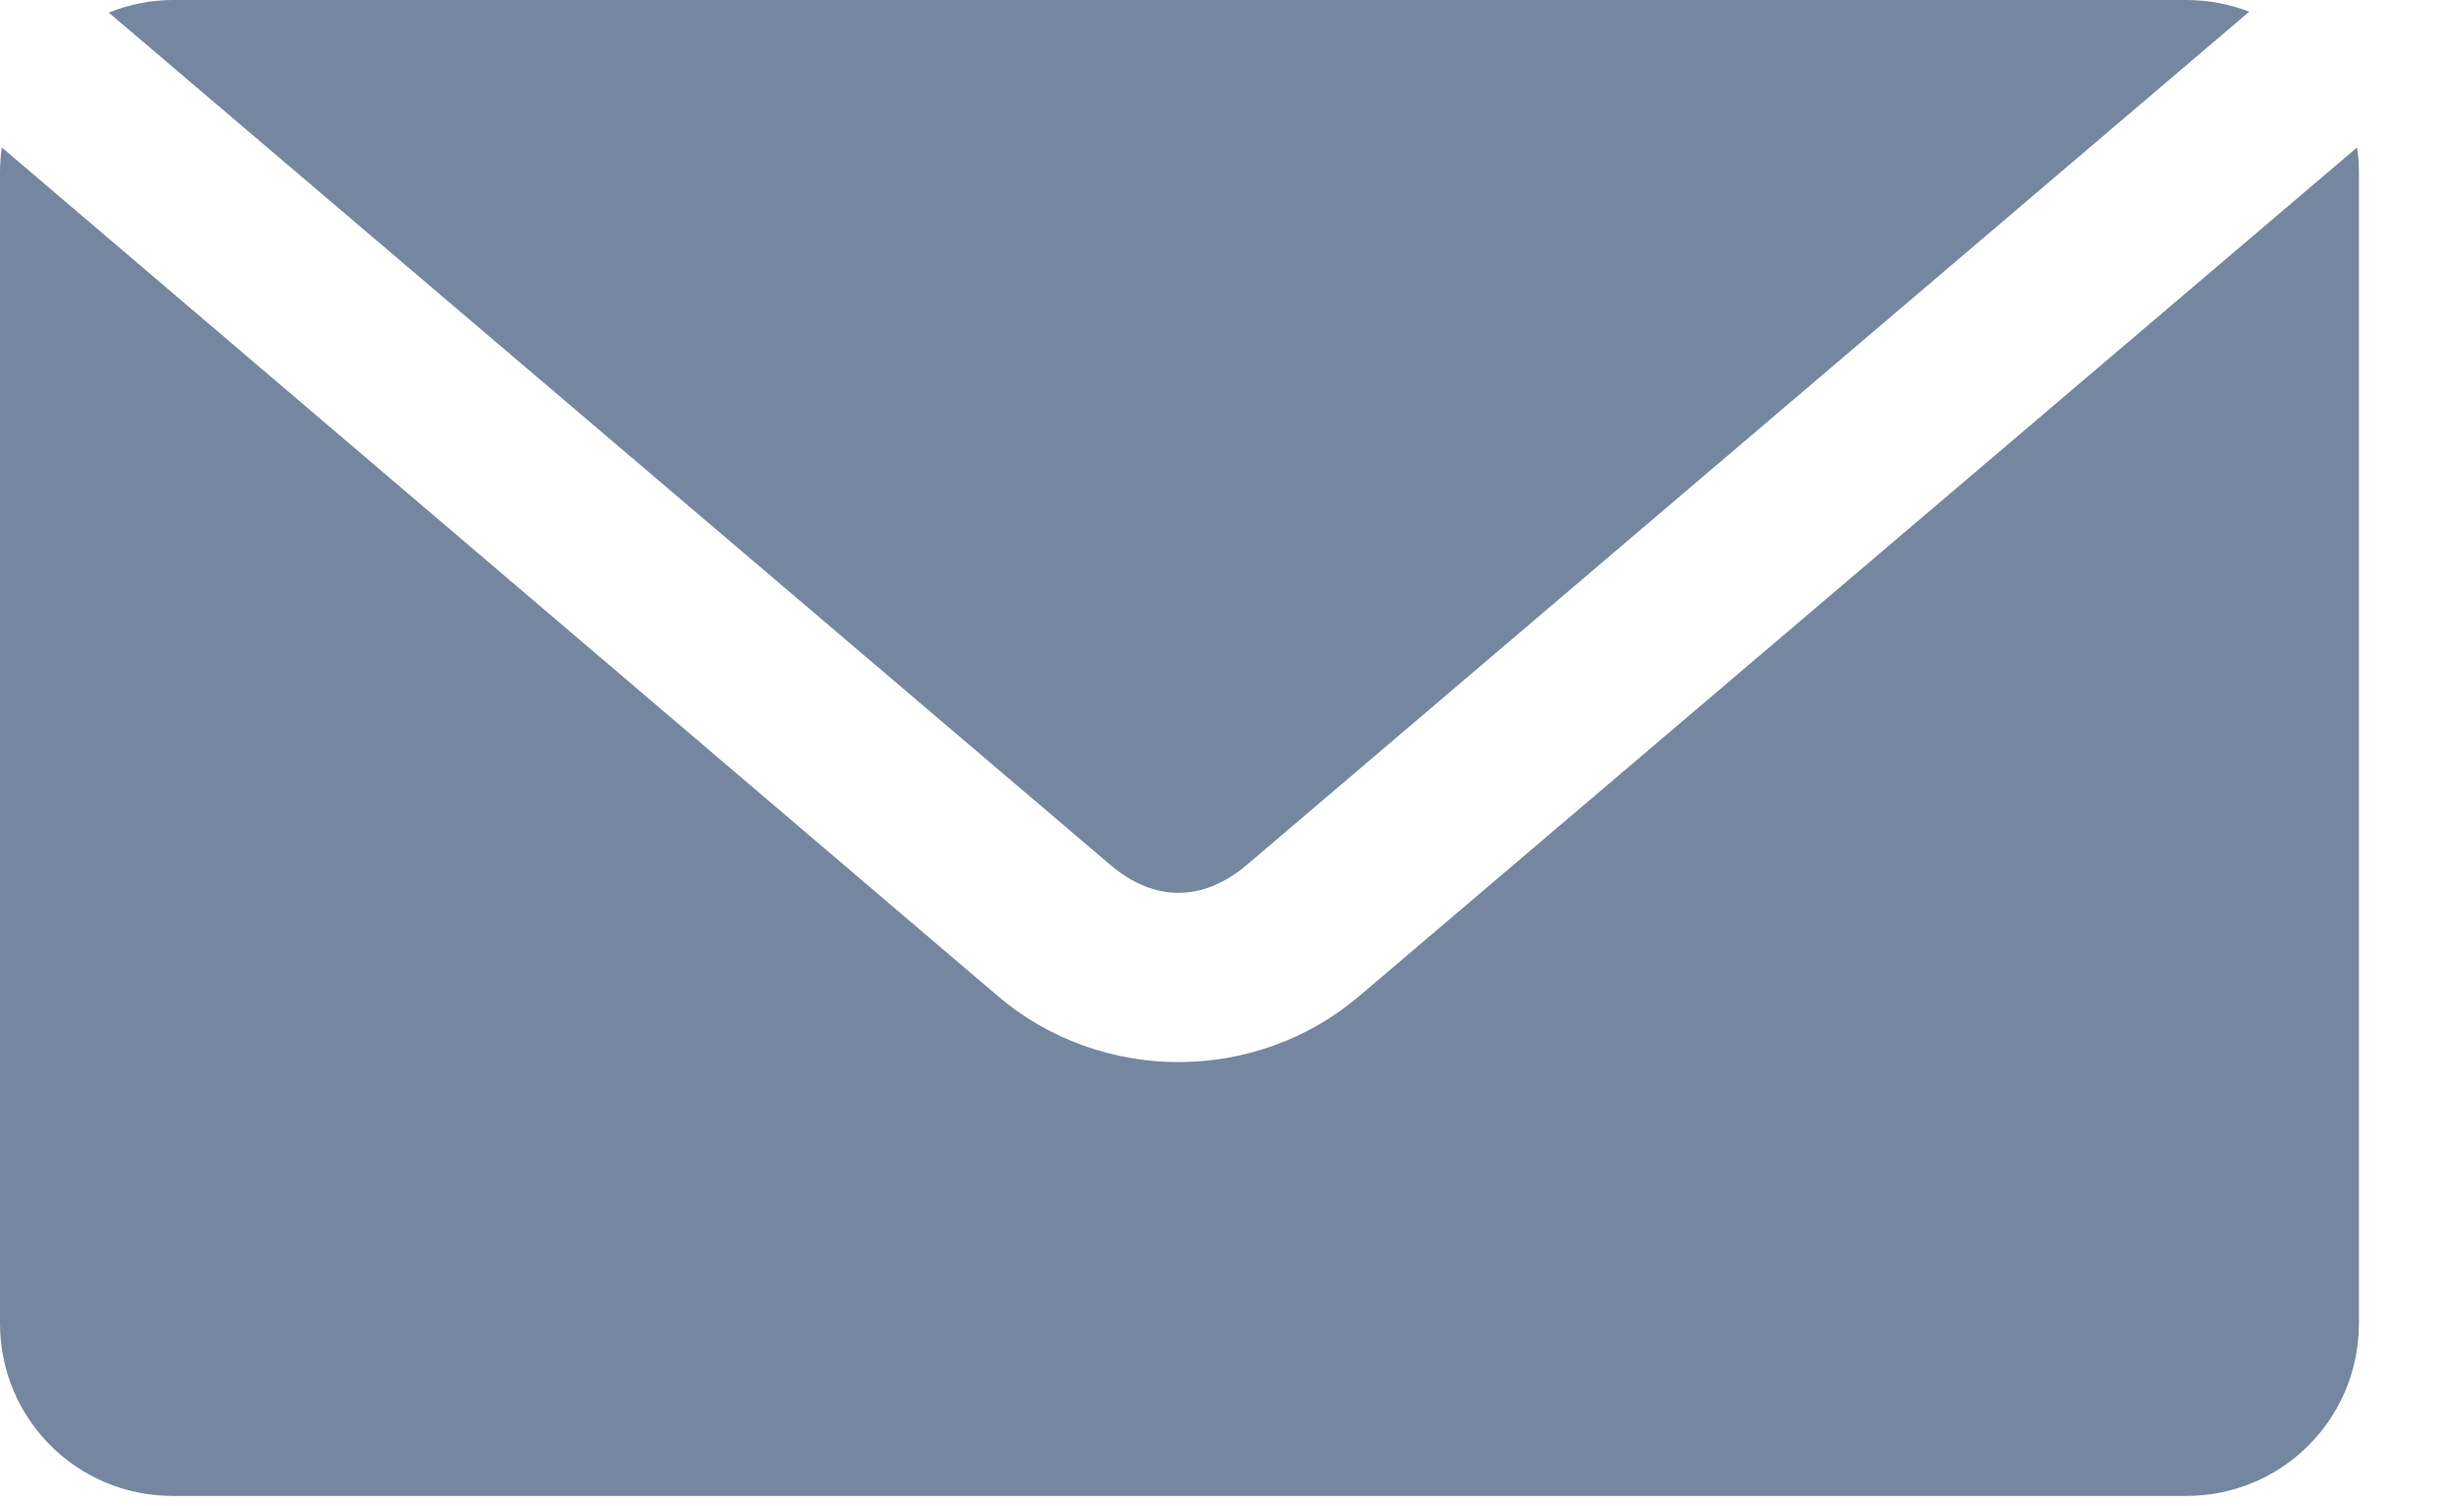 <svg width="36" height="22" viewBox="0 0 36 22" fill="none" xmlns="http://www.w3.org/2000/svg" xmlns:xlink="http://www.w3.org/1999/xlink">
<path d="M2.522,0C2.191,0 1.878,0.069 1.589,0.184L16.221,12.635C16.861,13.181 17.575,13.181 18.218,12.635L32.862,0.171C32.578,0.061 32.267,0 31.943,0L2.522,0ZM0.026,2.154C0.009,2.273 0,2.398 0,2.522L0,19.334C0,20.731 1.125,21.856 2.522,21.856L31.943,21.856C33.34,21.856 34.465,20.731 34.465,19.334L34.465,2.522C34.465,2.398 34.456,2.273 34.438,2.154L19.859,14.553C18.348,15.838 16.091,15.84 14.579,14.553L0.026,2.154Z" fill="#7587A0"/>
</svg>
